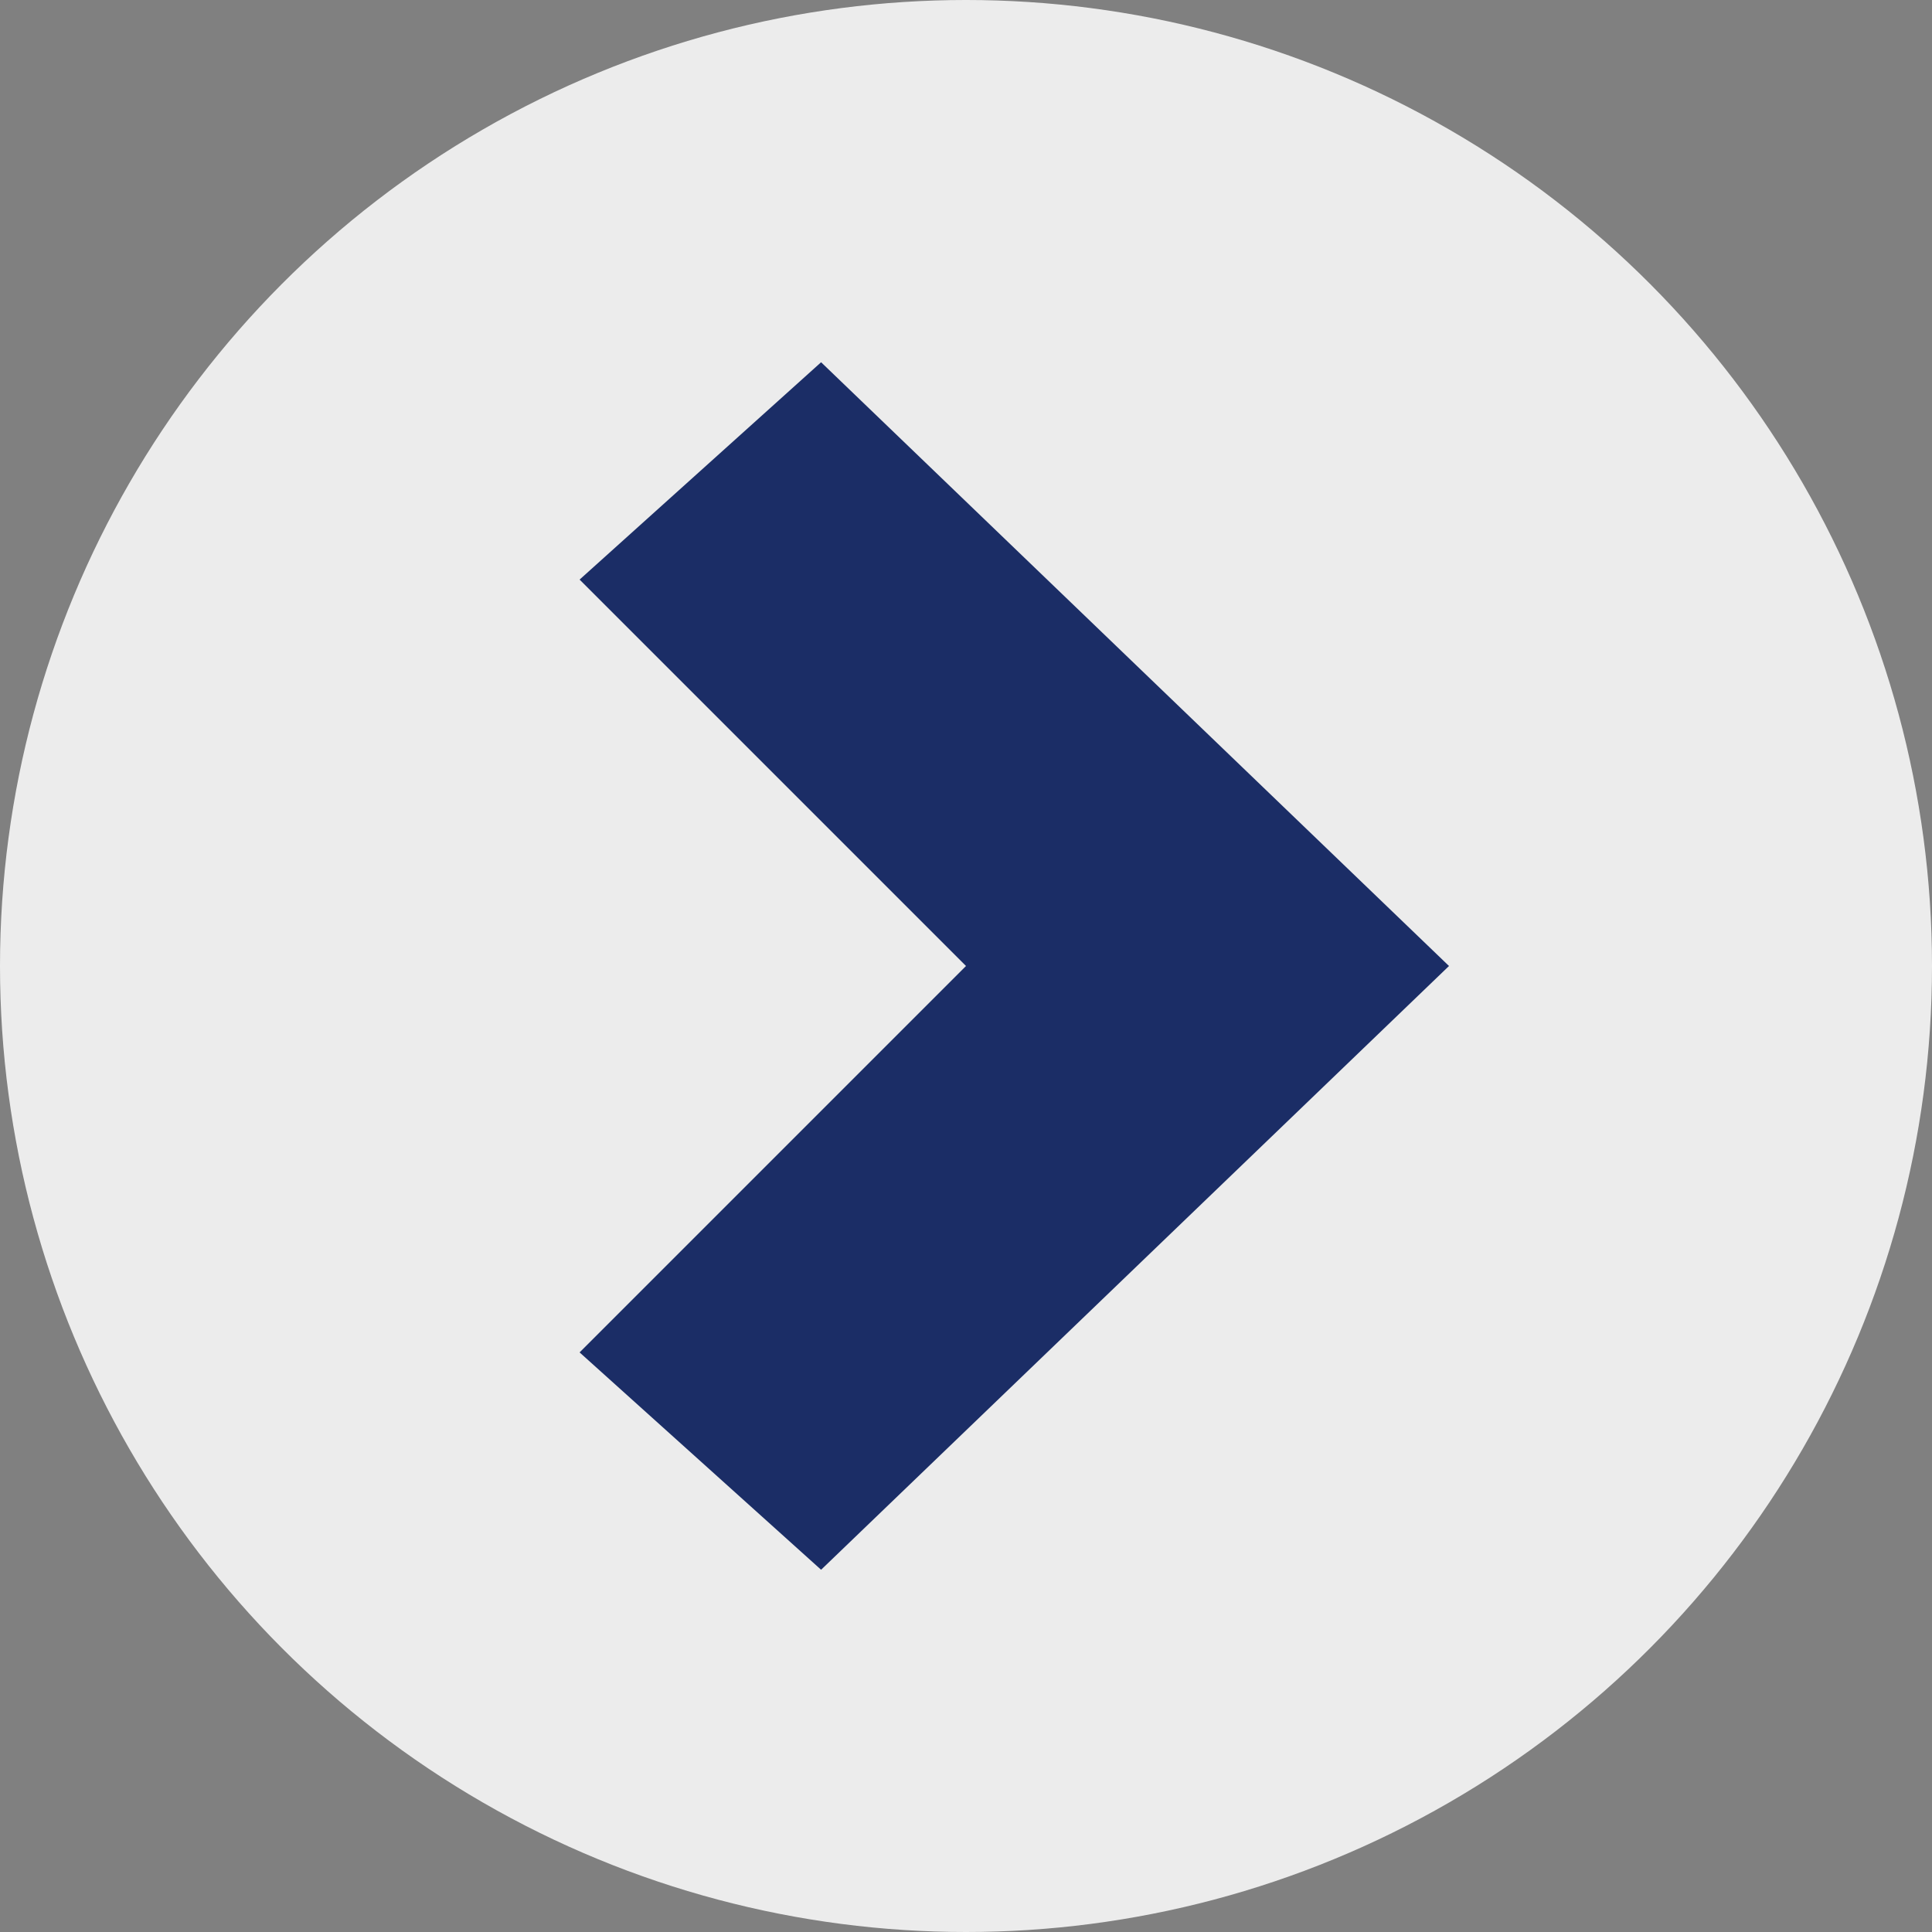 <?xml version="1.0" encoding="utf-8"?>
<!-- Generator: Adobe Illustrator 27.2.0, SVG Export Plug-In . SVG Version: 6.00 Build 0)  -->
<svg version="1.1" id="Layer_1" xmlns="http://www.w3.org/2000/svg" xmlns:xlink="http://www.w3.org/1999/xlink" x="0px" y="0px"
	 viewBox="0 0 8 8" style="enable-background:new 0 0 8 8;" xml:space="preserve">
<rect x="0" y="0" width="8" height="8" fill="#808080" stroke="none"/>
<style type="text/css">
	.st0{opacity:0.85;}
	.st1{fill:#FFFFFF;}
	.st2{fill:#091F61;}
</style>
<g class="st0">
	<circle class="st1" cx="4" cy="4" r="4"/>
	<path class="st2" d="M3.4,1.5l-1,0.9L4,4L2.4,5.6l1,0.9L6,4L3.4,1.5z"/>
</g>
</svg>
